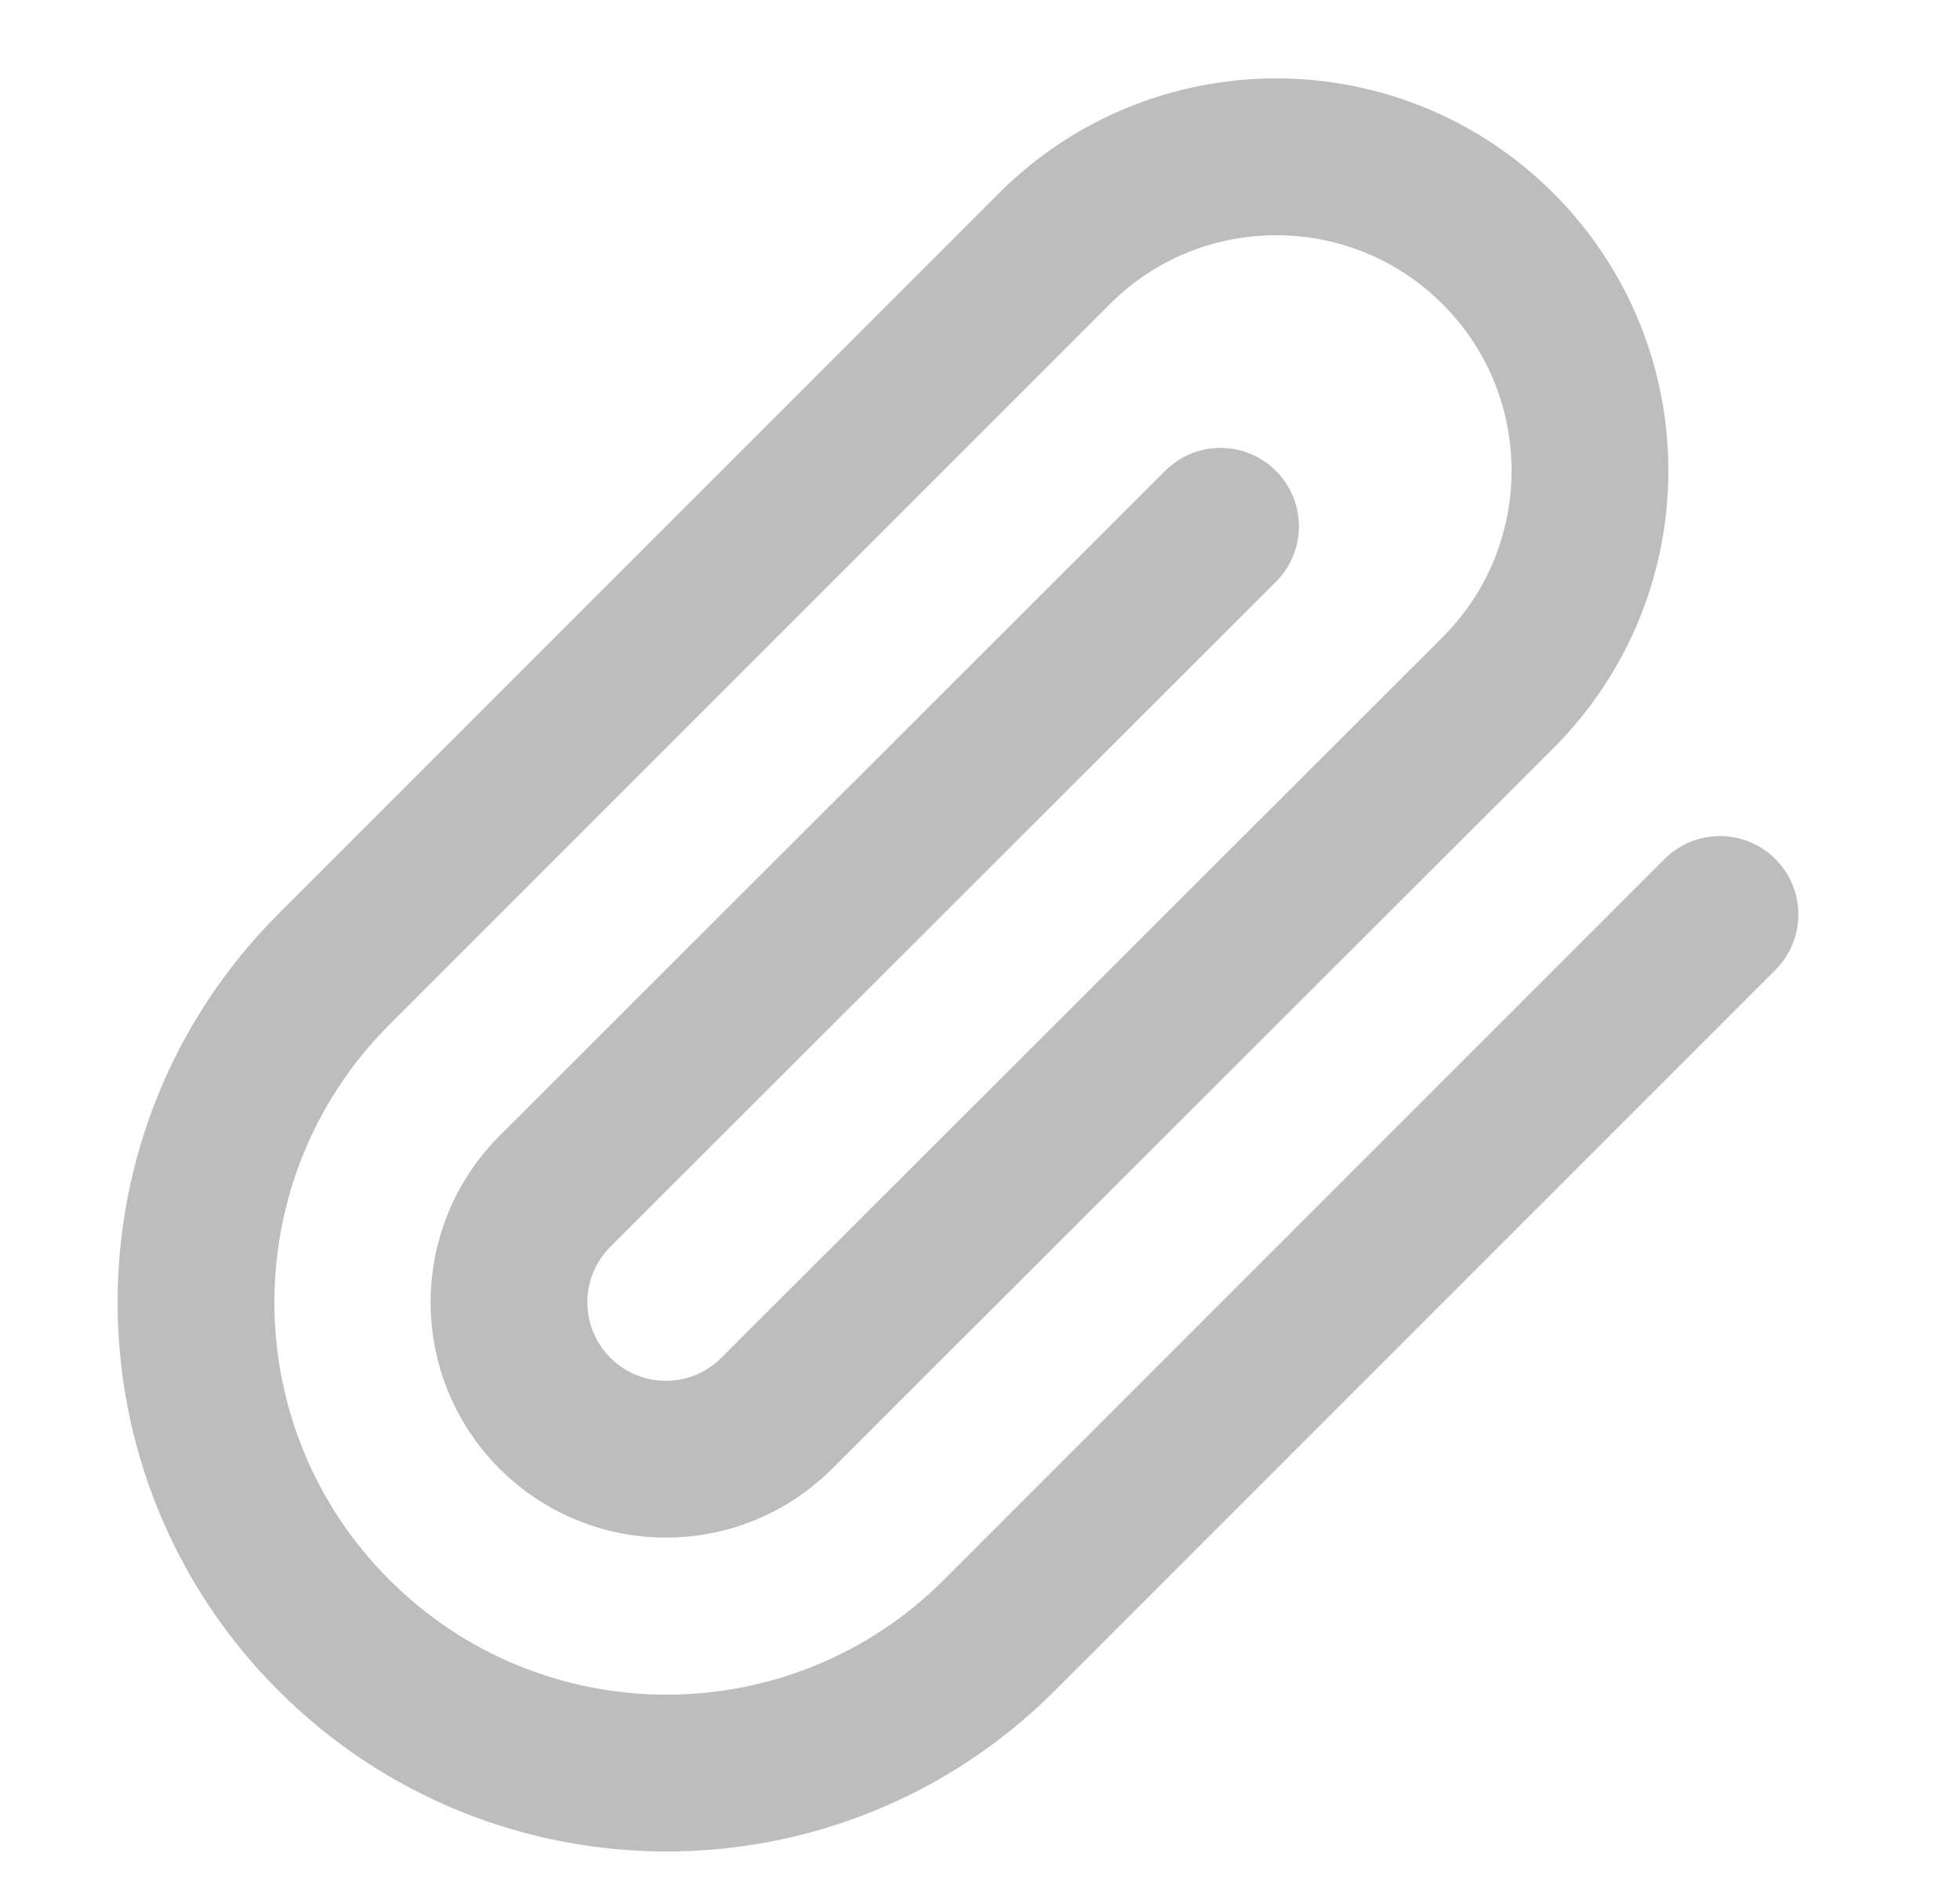 <svg width="25" height="24" viewBox="0 0 25 24" fill="none" xmlns="http://www.w3.org/2000/svg">
<path d="M21.938 11.662L12.748 20.852C10.404 23.197 6.603 23.197 4.258 20.852C1.914 18.508 1.914 14.707 4.258 12.362L13.448 3.172C15.011 1.609 17.545 1.609 19.108 3.172C20.671 4.735 20.671 7.269 19.108 8.832L9.908 18.022C9.127 18.804 7.86 18.804 7.078 18.022C6.297 17.241 6.297 15.974 7.078 15.192L15.568 6.712" stroke="black" stroke-opacity="0.26" stroke-width="2" stroke-linecap="round" stroke-linejoin="round"/>
</svg>
